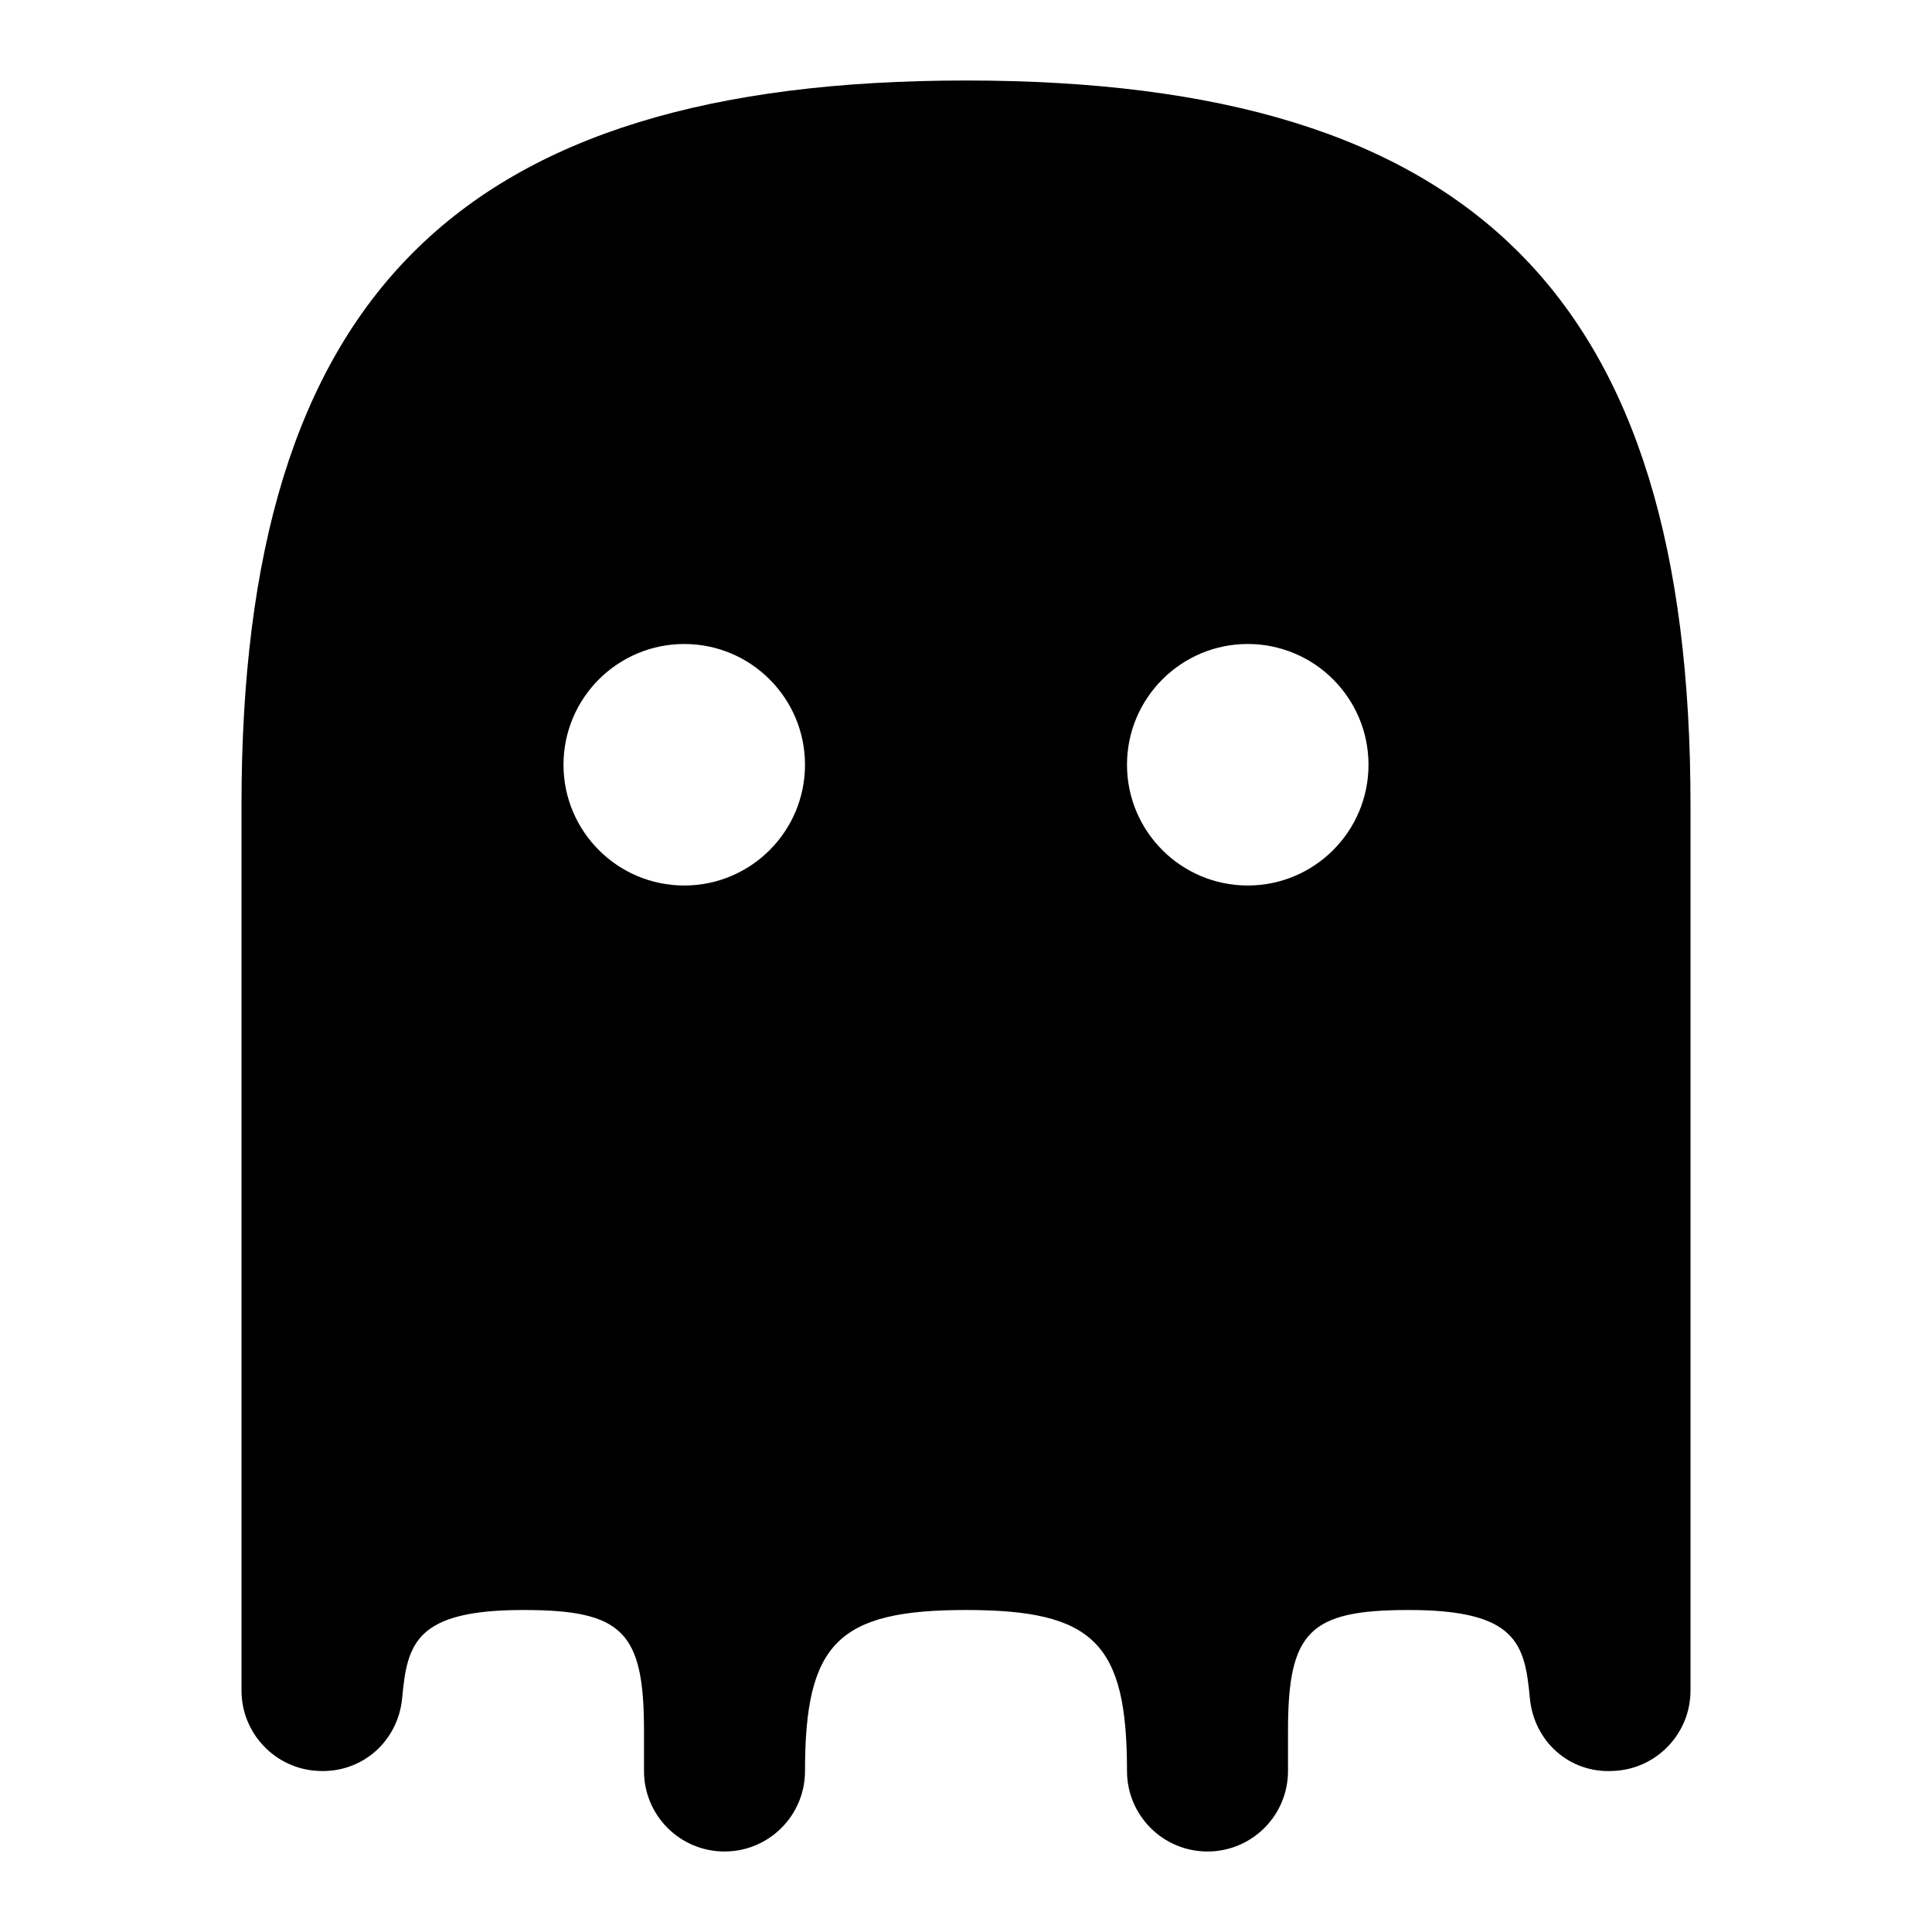 <svg id="Layer_1" viewBox="0 0 24 24" xmlns="http://www.w3.org/2000/svg" data-name="Layer 1"><path d="m12 1c-6.309 0-9 2.691-9 9v11c0 .534.42.975.954.999.551.029.993-.375 1.042-.907.062-.677.168-1.092 1.504-1.092 1.233 0 1.5.267 1.5 1.5v.5c0 .553.448 1 1 1s1-.447 1-1c0-1.589.411-2 2-2s2 .411 2 2c0 .553.448 1 1 1s1-.447 1-1v-.5c0-1.233.267-1.5 1.5-1.5 1.336 0 1.442.415 1.504 1.092.048.531.485.942 1.042.907.534-.024.954-.465.954-.999v-11c0-6.309-2.691-9-9-9zm-3.5 10c-.828 0-1.5-.672-1.5-1.5s.672-1.5 1.5-1.5 1.5.672 1.5 1.5-.672 1.5-1.5 1.5zm7 0c-.828 0-1.5-.672-1.5-1.5s.672-1.5 1.5-1.5 1.5.672 1.5 1.5-.672 1.5-1.5 1.5z"/></svg>